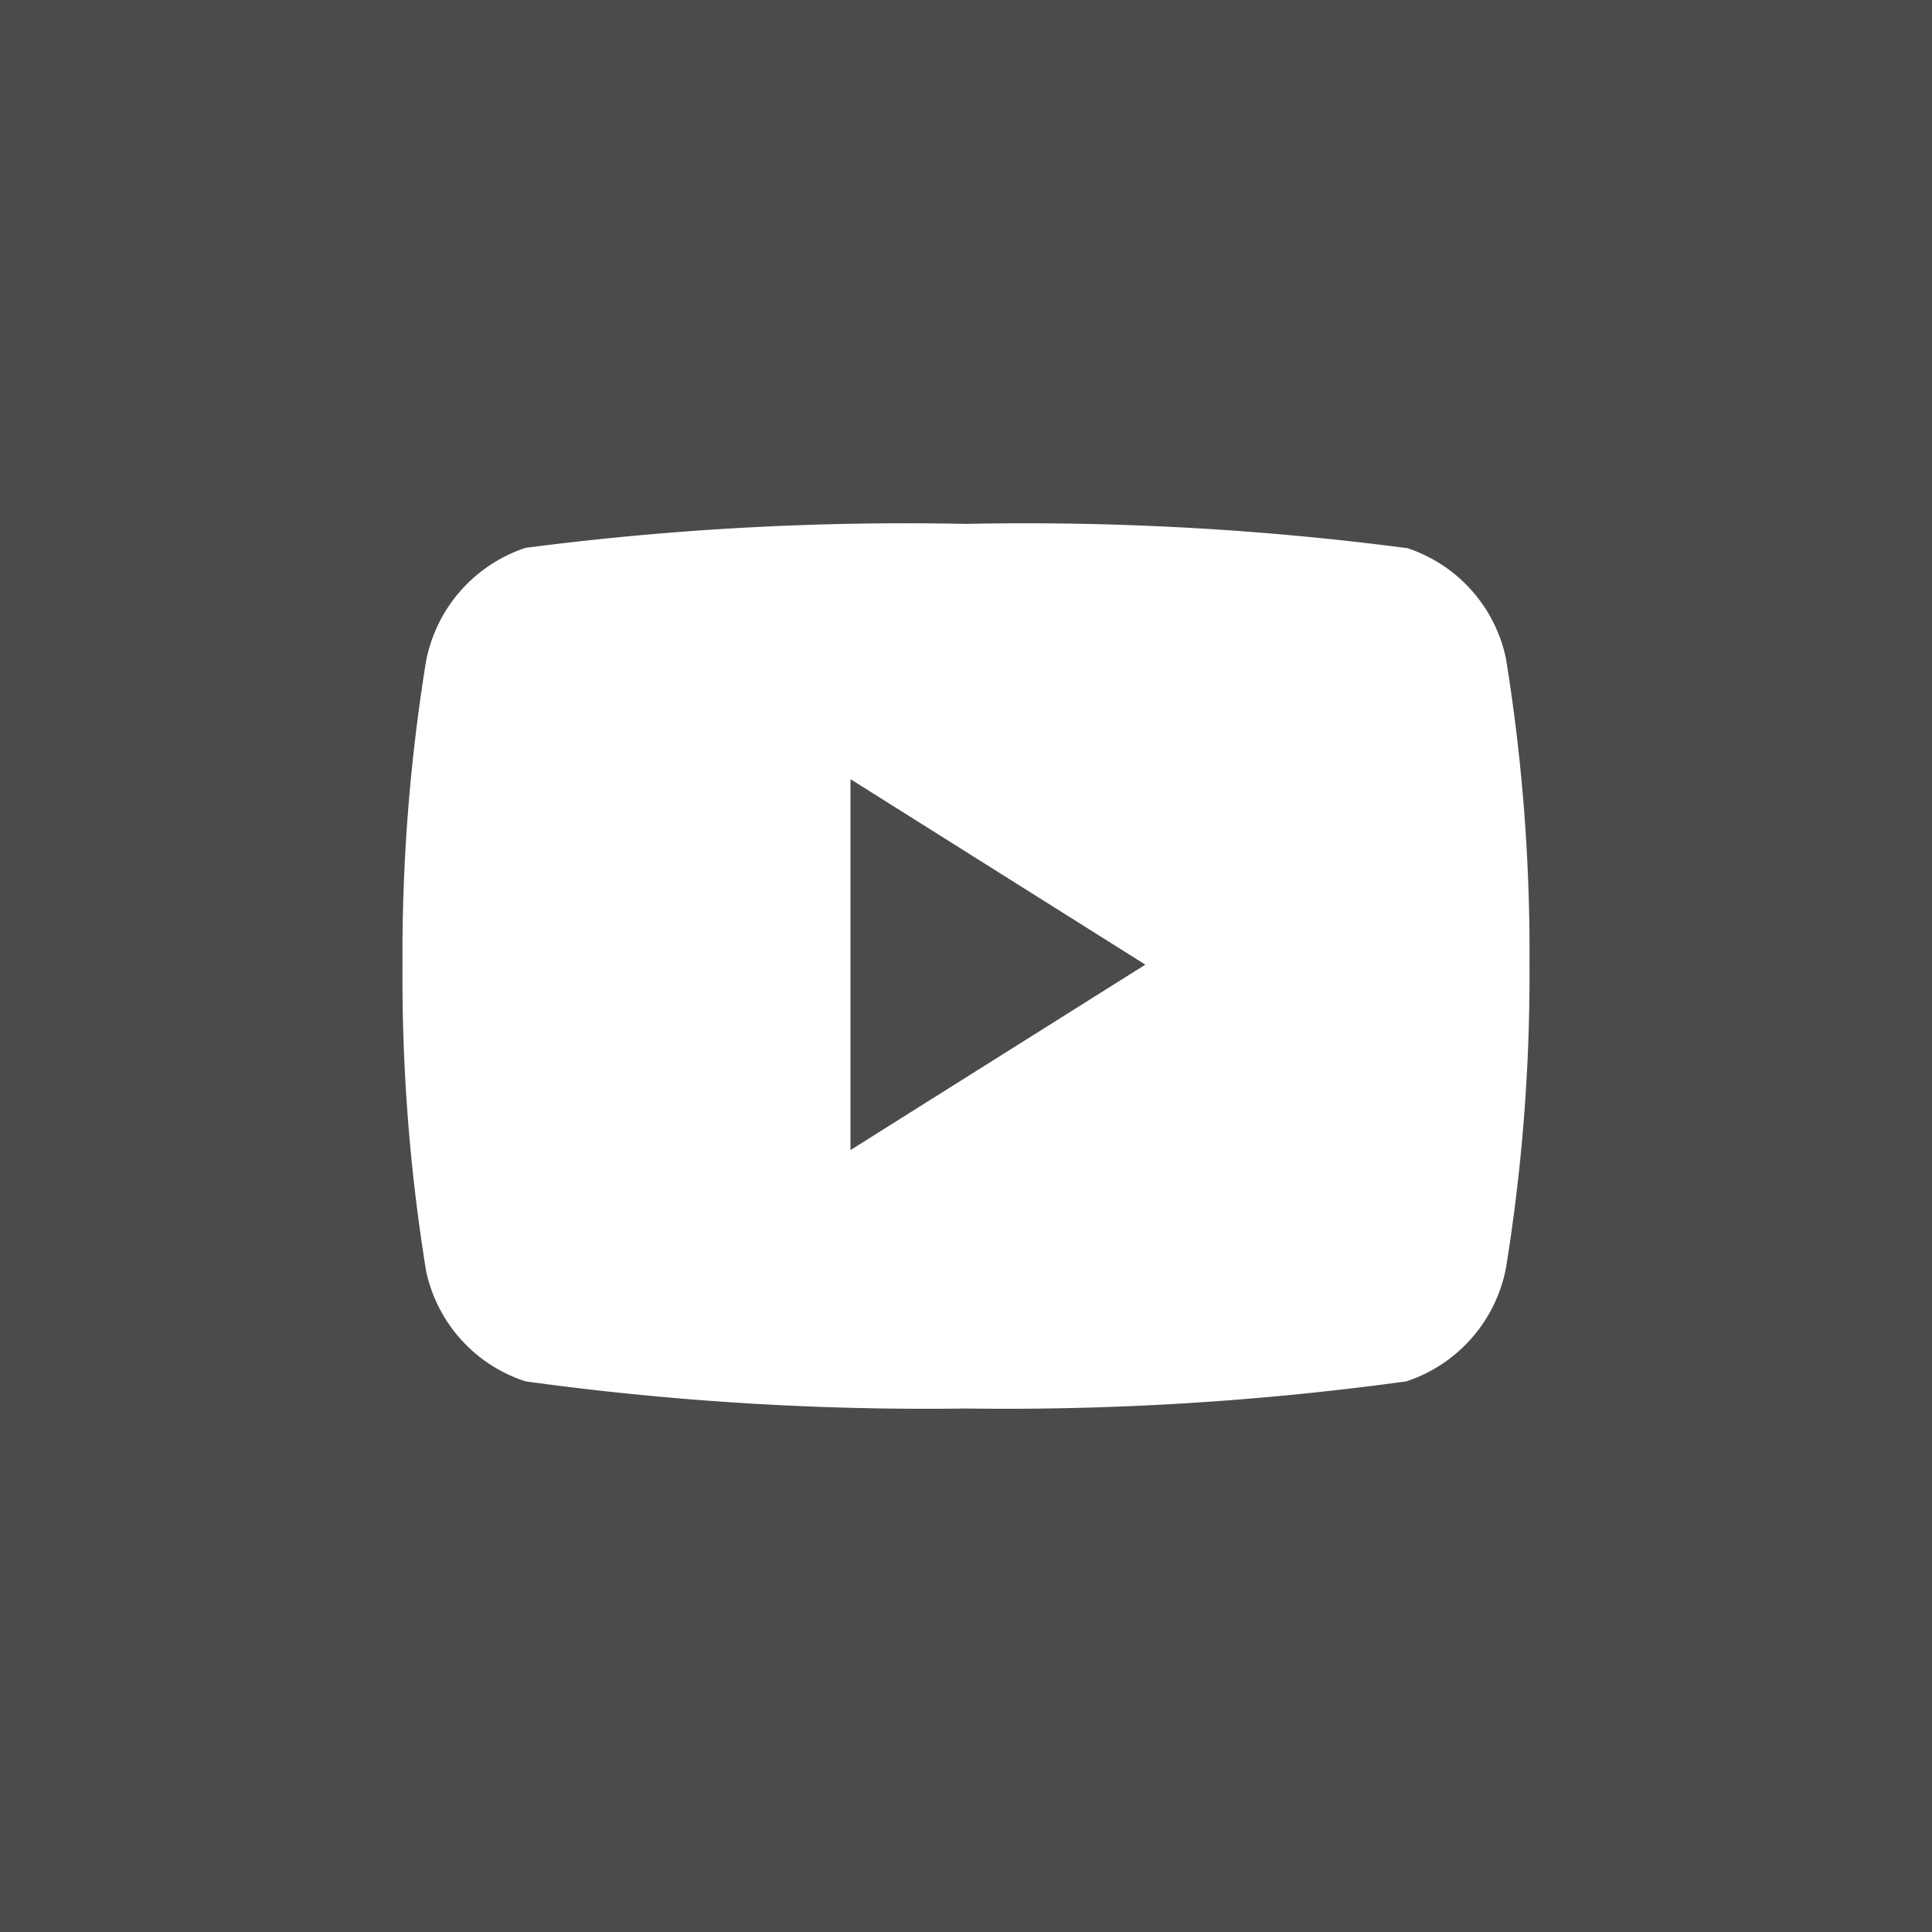 <svg xmlns="http://www.w3.org/2000/svg" width="48" height="48" viewBox="0 0 48 48">
  <rect x="0" y="0" width="48" height="48" fill="#808080" stroke="none"/>
  <g id="Group_355" data-name="Group 355" transform="translate(-1408 -858)">
    <path id="Path_246" data-name="Path 246" d="M0,0H48V48H0Z" transform="translate(1408 858)" fill="#4b4b4d" opacity="0.999"/>
    <path id="youtube" d="M26.942,5.611a3.686,3.686,0,0,1,2.472,2.744A45.521,45.521,0,0,1,30,15.965a45.5,45.5,0,0,1-.584,7.533,3.7,3.7,0,0,1-2.472,2.821A73.077,73.077,0,0,1,16,26.994a72.961,72.961,0,0,1-10.942-.674,3.686,3.686,0,0,1-2.472-2.744A45.521,45.521,0,0,1,2,15.965a45.468,45.468,0,0,1,.584-7.532A3.7,3.7,0,0,1,5.058,5.611,73.24,73.24,0,0,1,16,5.016a72.947,72.947,0,0,1,10.942.6ZM13.13,11.358v9.215l7.326-4.607Z" transform="translate(1416 866)" fill="#fff"/>
  </g>
</svg>
